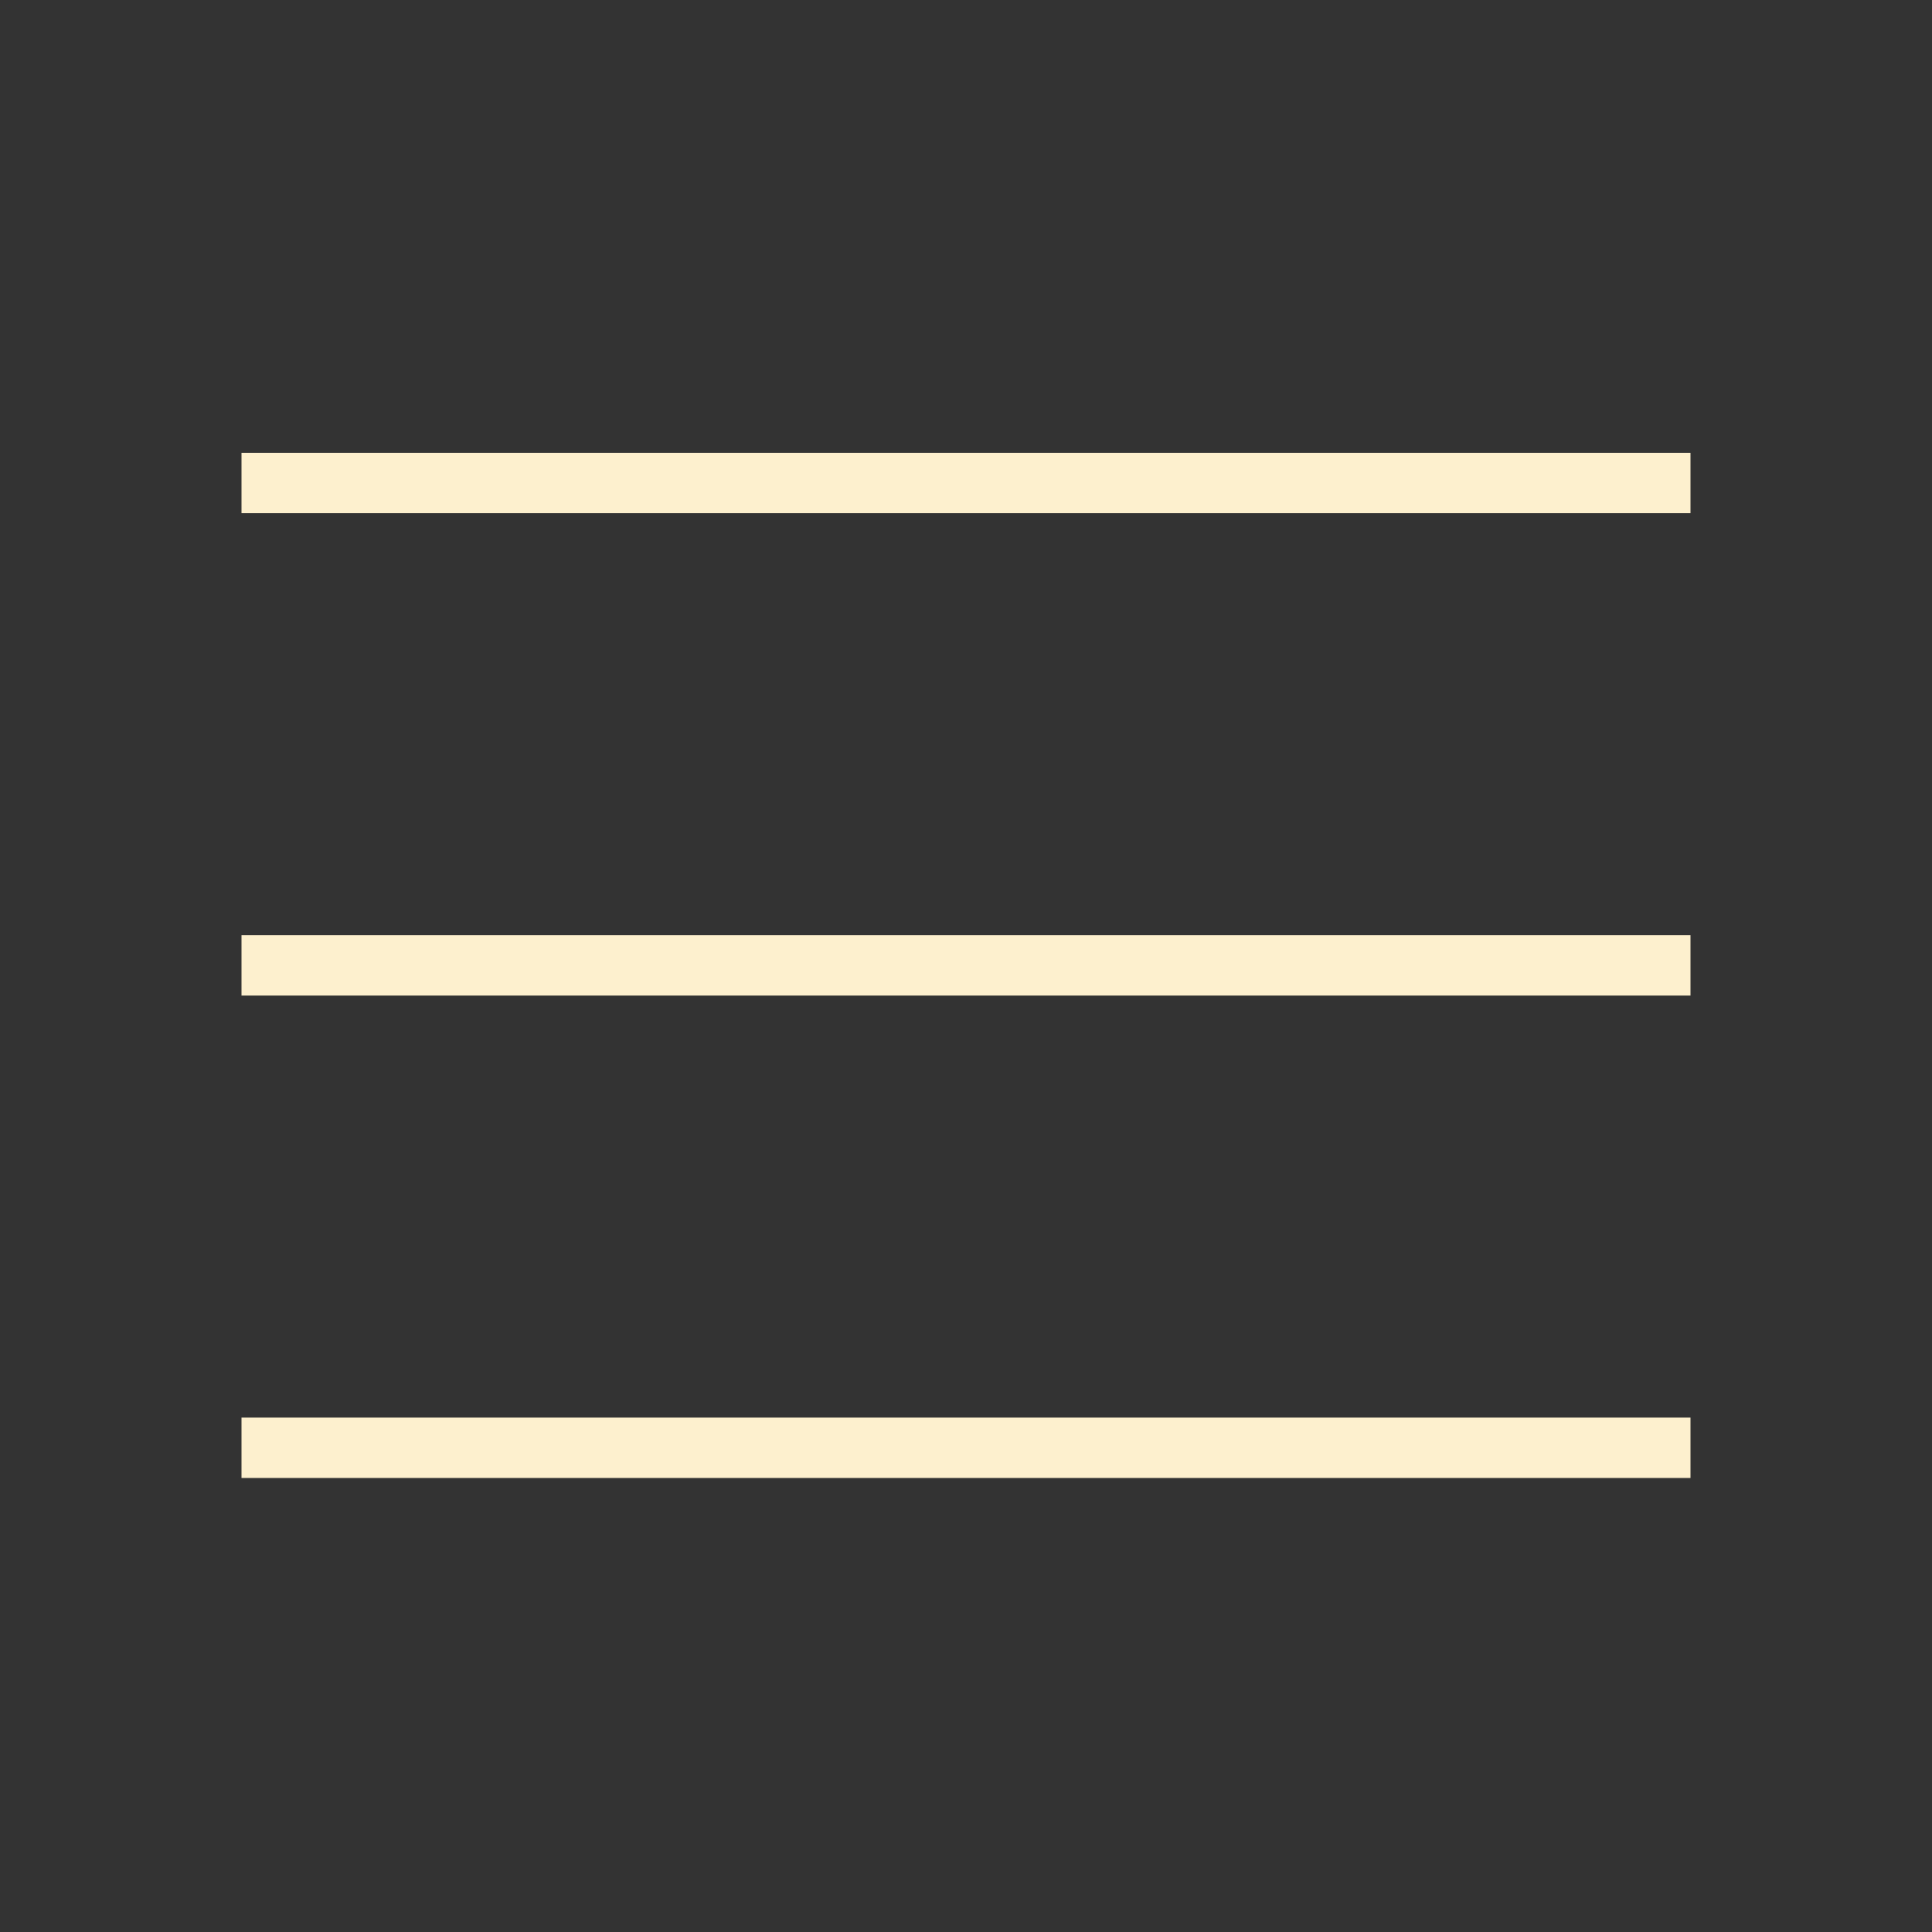 <svg xmlns:xlink="http://www.w3.org/1999/xlink" width="32" xmlns="http://www.w3.org/2000/svg" height="32" id="screenshot-367d9b48-2bf7-80f0-8001-77cf59c23ad3" viewBox="0 0 32 32" style="-webkit-print-color-adjust: exact;" fill="none" version="1.1"><rect x="0" y="0" width="32" height="32" fill="#333333" stroke="none"/><g id="shape-367d9b48-2bf7-80f0-8001-77cf59c23ad3"><defs><clipPath id="frame-clip-367d9b48-2bf7-80f0-8001-77cf59c23ad3-633740f0-9a90-80f3-8001-78c26e02117e" class="frame-clip"><rect rx="0" ry="0" x="0" y="0" width="32" height="32" transform="matrix(1,0,0,1,0,0)"/></clipPath></defs><g clip-path="url(#frame-clip-367d9b48-2bf7-80f0-8001-77cf59c23ad3-633740f0-9a90-80f3-8001-78c26e02117e)"><clipPath id="frame-clip-367d9b48-2bf7-80f0-8001-77cf59c23ad3-633740f0-9a90-80f3-8001-78c26e02117e" class="frame-clip"><rect rx="0" ry="0" x="0" y="0" width="32" height="32" transform="matrix(1,0,0,1,0,0)"/></clipPath><g id="fills-367d9b48-2bf7-80f0-8001-77cf59c23ad3"><rect rx="0" ry="0" x="0" y="0" transform="matrix(1,0,0,1,0,0)" width="32" height="32" class="frame-background"/></g><g class="frame-children"><g id="shape-367d9b48-2bf7-80f0-8001-77cfa0d472a5"><g id="fills-367d9b48-2bf7-80f0-8001-77cfa0d472a5"><path rx="0" ry="0" d="M4,8L28,8"/></g><g id="strokes-367d9b48-2bf7-80f0-8001-77cfa0d472a5"><g class="stroke-shape"><path rx="0" ry="0" d="M4,8L28,8" style="fill: none; stroke-width: 1; stroke: rgb(253, 240, 206); stroke-opacity: 1;"/></g></g></g><g id="shape-367d9b48-2bf7-80f0-8001-77cfc7be37cc"><g id="fills-367d9b48-2bf7-80f0-8001-77cfc7be37cc"><path rx="0" ry="0" d="M4,15.99L28,15.99"/></g><g id="strokes-367d9b48-2bf7-80f0-8001-77cfc7be37cc"><g class="stroke-shape"><path rx="0" ry="0" d="M4,15.99L28,15.99" style="fill: none; stroke-width: 1; stroke: rgb(253, 240, 206); stroke-opacity: 1;"/></g></g></g><g id="shape-367d9b48-2bf7-80f0-8001-77cfcc248561"><g id="fills-367d9b48-2bf7-80f0-8001-77cfcc248561"><path rx="0" ry="0" d="M4,23.98L28,23.98"/></g><g id="strokes-367d9b48-2bf7-80f0-8001-77cfcc248561"><g class="stroke-shape"><path rx="0" ry="0" d="M4,23.98L28,23.98" style="fill: none; stroke-width: 1; stroke: rgb(253, 240, 206); stroke-opacity: 1;"/></g></g></g></g></g></g></svg>